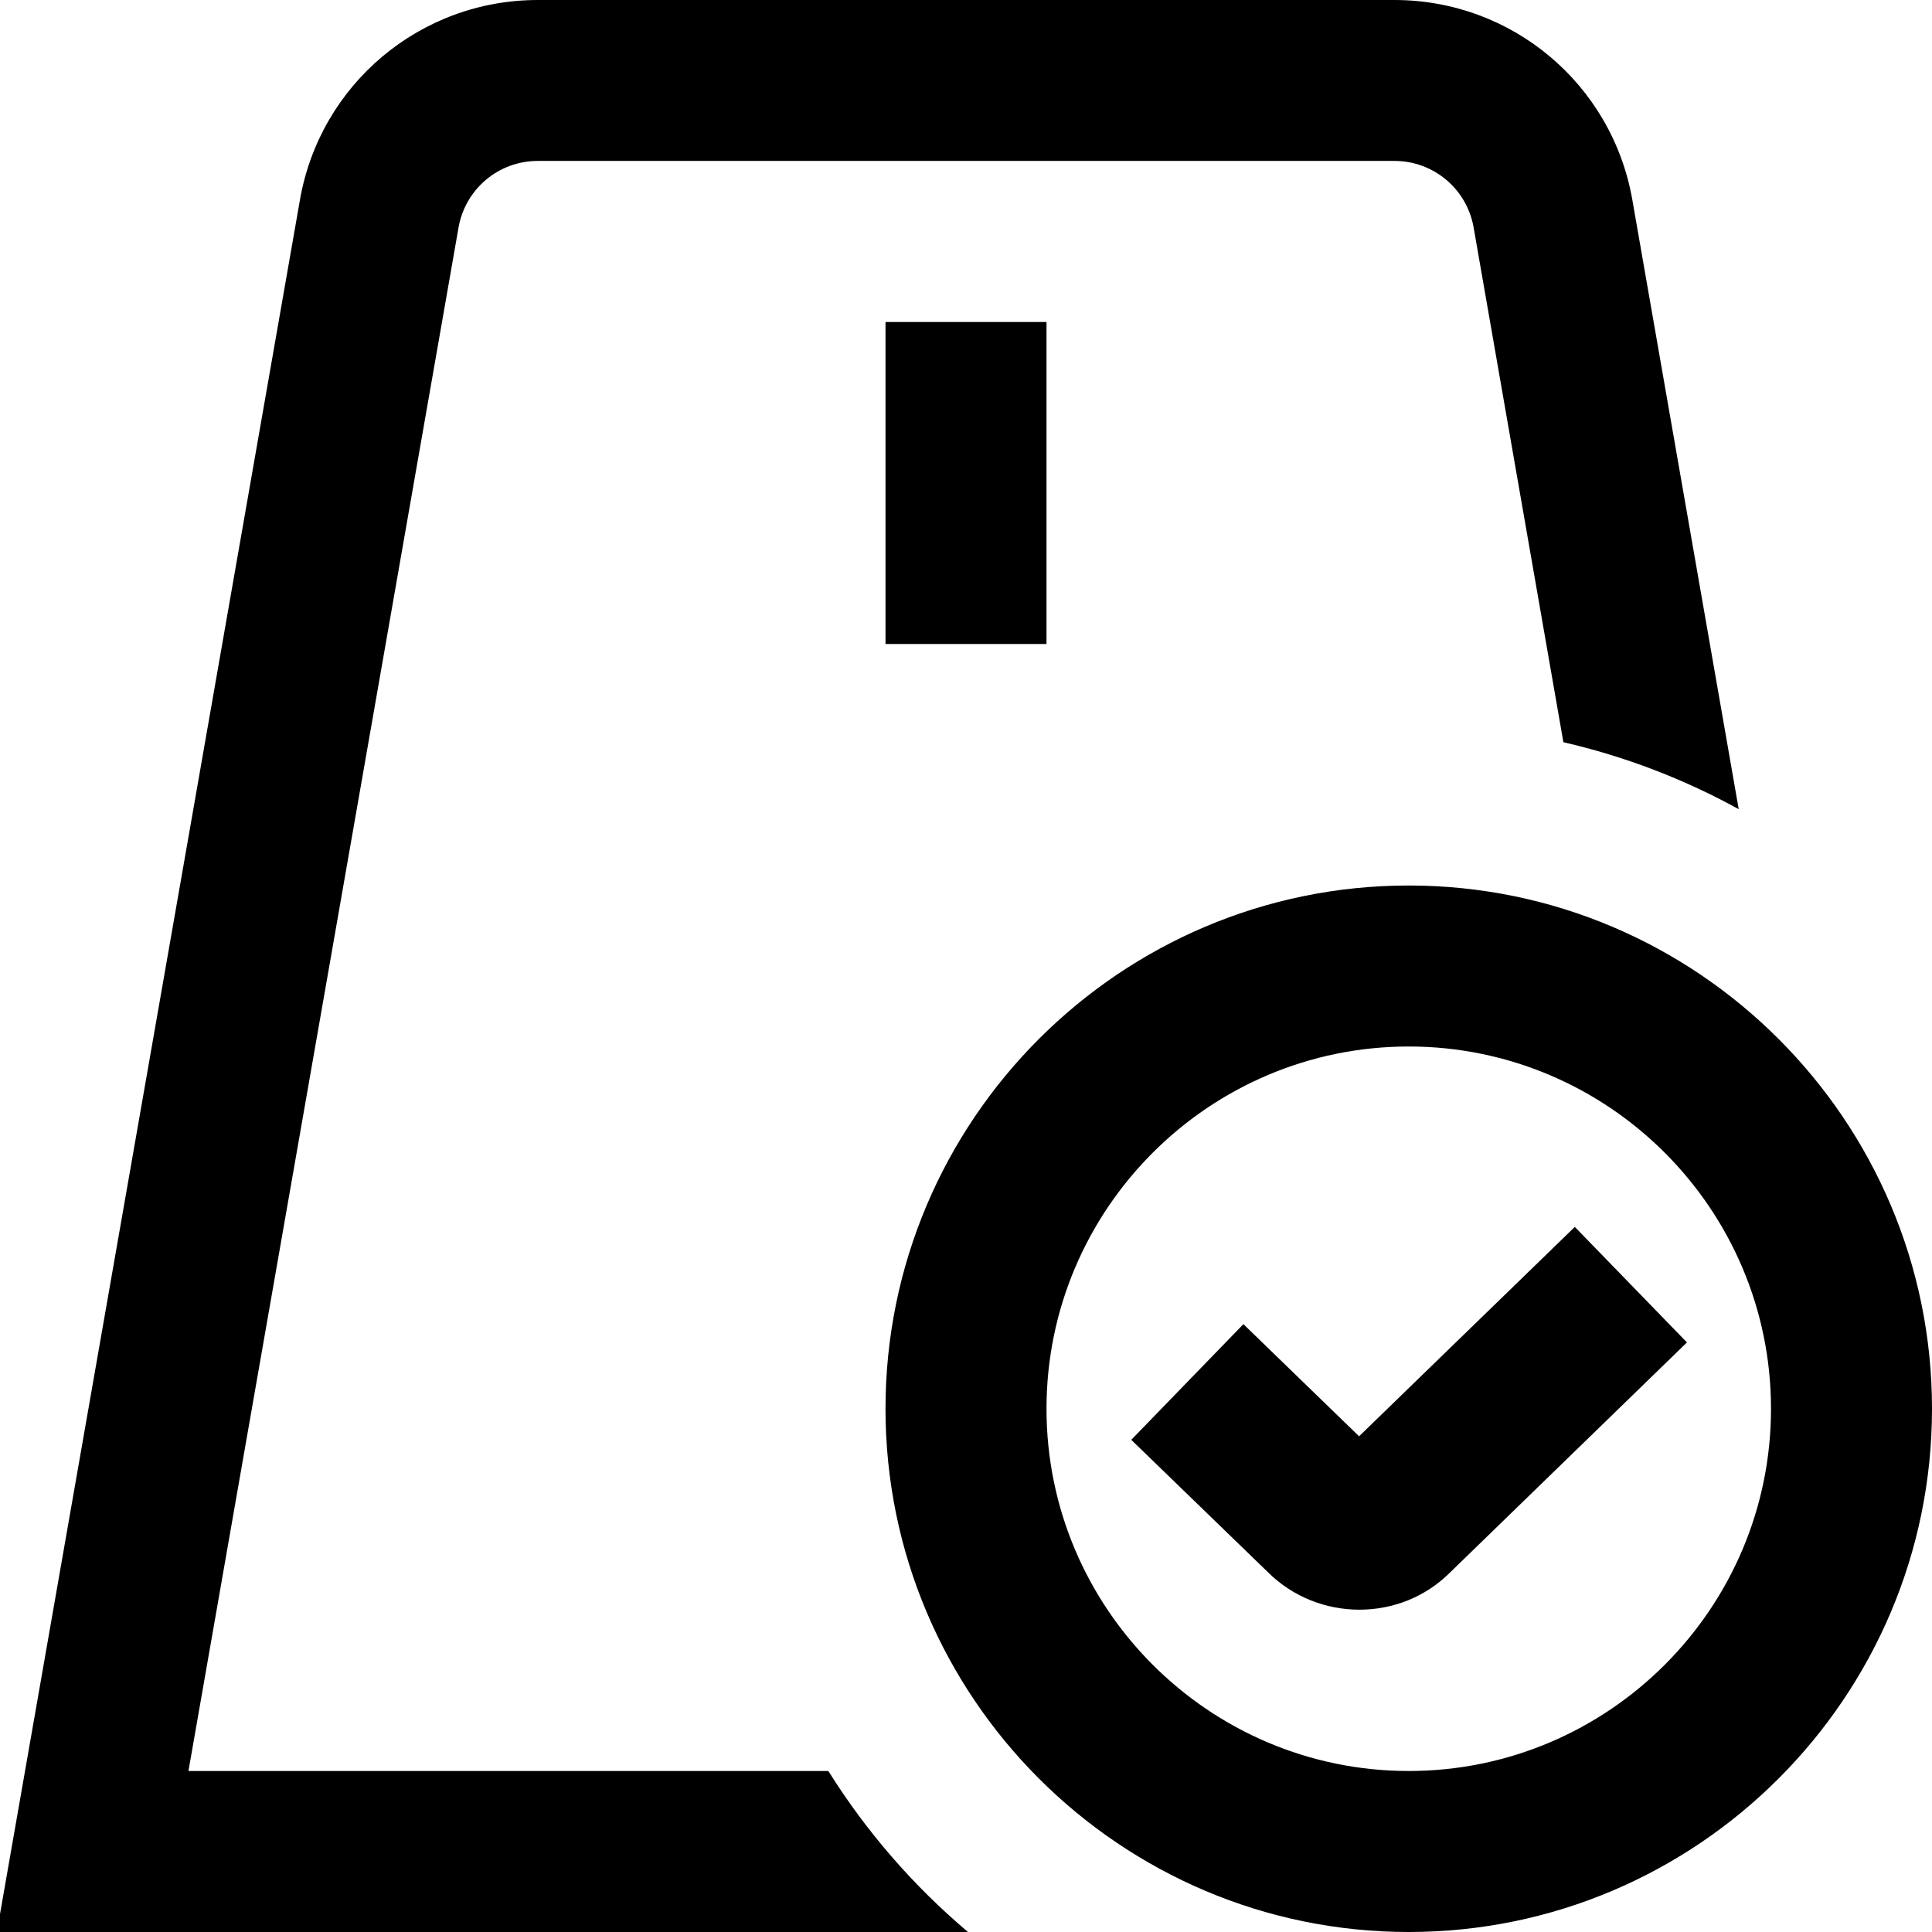 <svg id="Layer_1" viewBox="0 0 24 24" xmlns="http://www.w3.org/2000/svg" data-name="Layer 1"><path d="m12.025 24h-12.064l3.765-21.517c.251-1.438 1.495-2.483 2.955-2.483h10.641c1.46 0 2.702 1.043 2.955 2.48l1.322 7.572c-.675-.372-1.406-.654-2.178-.832l-1.115-6.394c-.084-.479-.498-.827-.984-.827h-10.641c-.487 0-.901.348-.985.828l-3.355 19.173h7.949c.472.754 1.058 1.429 1.735 2zm11.975-6.5c0 3.584-2.916 6.5-6.5 6.5s-6.5-2.916-6.5-6.5 2.916-6.5 6.5-6.5 6.5 2.916 6.5 6.5zm-2 0c0-2.481-2.019-4.5-4.5-4.5s-4.5 2.019-4.5 4.5 2.019 4.5 4.5 4.5 4.5-2.019 4.5-4.5zm-5.116.343-1.438-1.394-1.393 1.437 1.691 1.638c.314.315.729.472 1.142.472s.818-.154 1.126-.461l2.944-2.859-1.393-1.435-2.681 2.602zm-3.884-9.843v-4h-2v4z"/></svg>